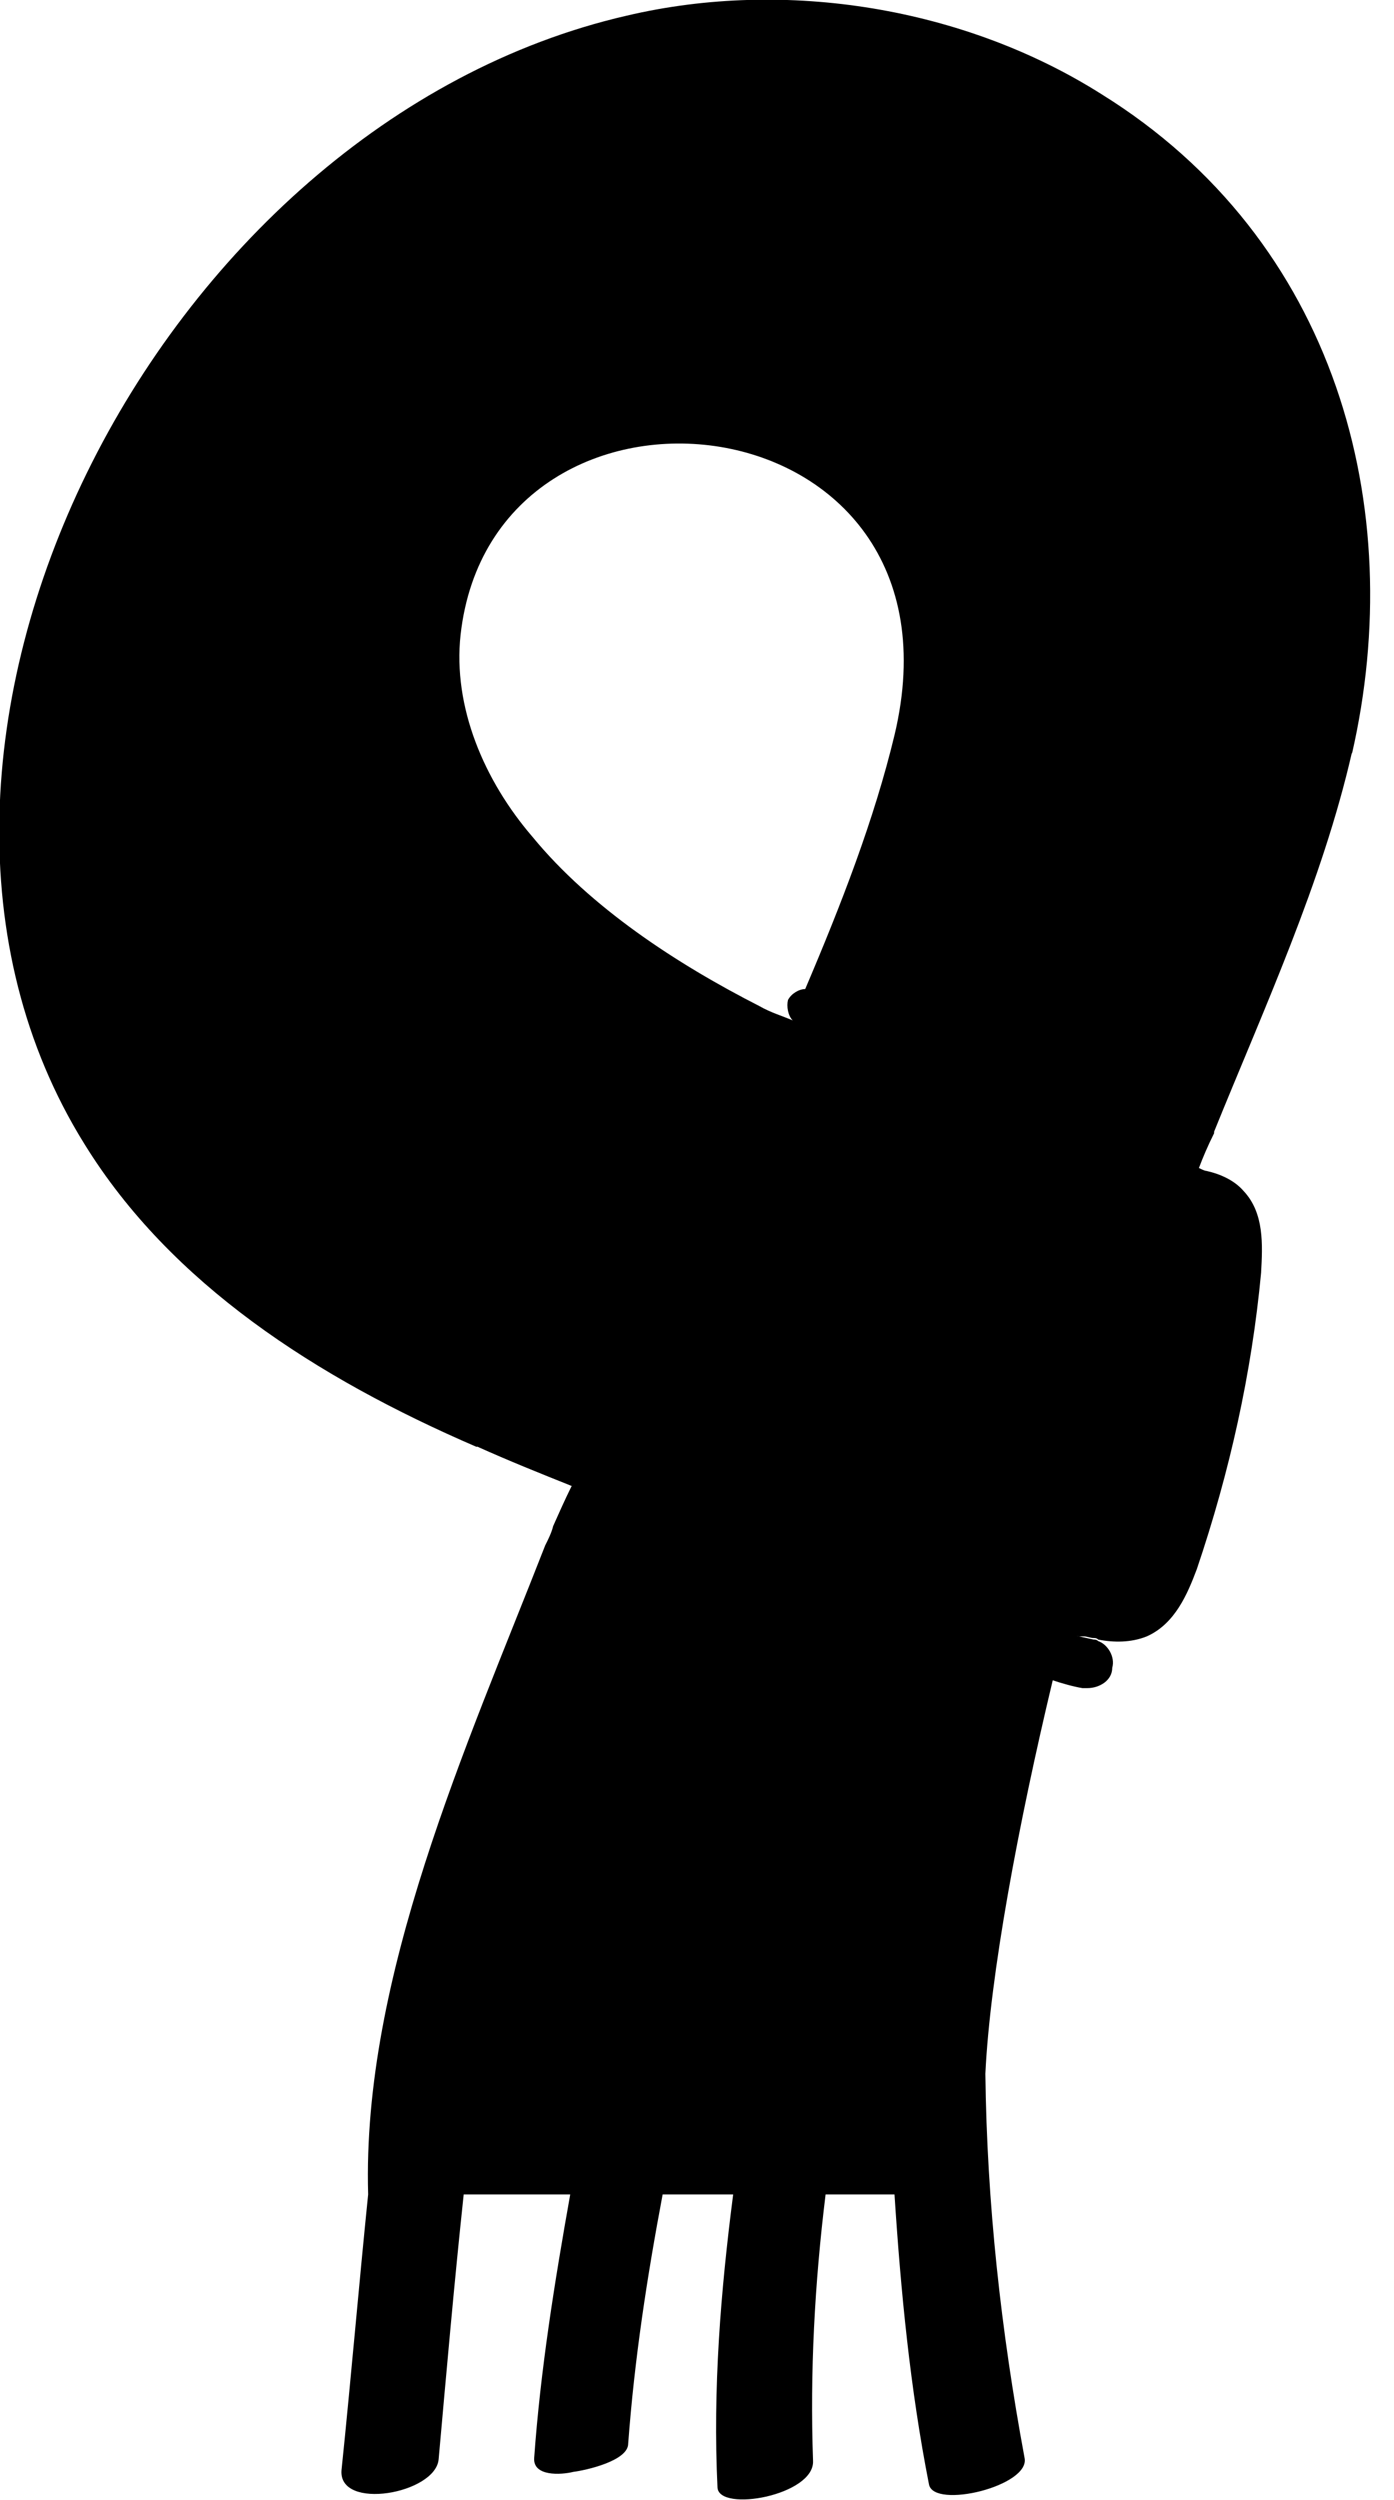 <svg width="53" height="95" viewBox="0 0 53 95" xmlns="http://www.w3.org/2000/svg">
<path d="M51.401 28.649C53.545 19.298 50.806 9.113 41.871 3.574C36.69 0.298 29.9 -0.834 23.824 0.596C5.956 4.705 -6.135 28.47 3.216 43.48C6.492 48.781 12.031 52.354 18.107 54.975H18.166C19.357 55.511 20.549 55.988 21.74 56.464C21.502 56.941 21.263 57.477 21.025 58.013C20.965 58.251 20.846 58.489 20.727 58.727C17.749 66.351 13.759 75.107 13.997 83.386C13.639 86.9 13.342 90.414 12.984 93.868C12.865 95.417 16.558 94.762 16.677 93.451C16.975 90.116 17.273 86.721 17.63 83.386H21.68C21.085 86.721 20.549 90.057 20.31 93.392C20.251 94.107 21.323 94.047 21.799 93.928C22.276 93.868 23.884 93.511 23.884 92.856C24.122 89.64 24.599 86.542 25.194 83.386H27.875C27.398 87.079 27.1 90.771 27.279 94.524C27.338 95.477 30.972 94.821 30.912 93.511C30.793 90.116 30.972 86.781 31.389 83.386H34.009C34.248 87.079 34.605 90.771 35.32 94.404C35.498 95.358 39.191 94.464 38.953 93.392C38.059 88.567 37.523 83.743 37.464 78.799C37.643 75.047 38.715 69.329 40.025 63.85C40.144 63.254 40.323 62.718 40.442 62.122C40.502 62.122 40.561 62.122 40.68 62.122C40.859 62.182 40.978 62.182 41.216 62.182C41.335 62.182 41.455 62.242 41.574 62.242C41.633 62.242 41.693 62.242 41.752 62.301C42.348 62.42 43.003 62.42 43.599 62.182C44.671 61.706 45.147 60.574 45.505 59.621C46.755 55.928 47.589 52.176 47.947 48.364C48.006 47.292 48.066 46.1 47.291 45.267C46.934 44.85 46.398 44.611 45.862 44.492C45.803 44.492 45.683 44.433 45.564 44.373C45.743 43.897 45.922 43.48 46.16 43.003C48.066 38.298 50.27 33.533 51.401 28.59V28.649ZM17.511 24.122C18.762 12.985 37.106 14.95 34.009 27.934C33.235 31.151 31.984 34.367 30.614 37.583C30.495 38 30.317 38.358 30.138 38.774C29.721 38.596 29.304 38.477 28.887 38.238C25.73 36.63 22.454 34.486 20.251 31.806C18.404 29.662 17.213 26.862 17.511 24.122Z" fill="current"/>
<path d="M46.16 43.063C45.922 43.539 45.743 43.956 45.564 44.432C39.132 42.646 30.733 39.132 30.376 38.953C30.257 38.893 30.198 38.834 30.138 38.774C29.959 38.596 29.9 38.238 29.959 38C30.078 37.762 30.376 37.583 30.614 37.583C30.733 37.583 30.853 37.583 30.972 37.583C31.031 37.583 39.727 41.276 46.16 43.003V43.063Z" fill="currentColor"/>
<path d="M42.288 63.373C42.288 63.849 41.812 64.147 41.335 64.147H41.157C40.799 64.088 40.382 63.968 40.025 63.849C33.712 62.42 25.492 59.561 21.025 58.012C21.263 57.476 21.502 56.94 21.74 56.464C20.549 55.987 19.357 55.511 18.166 54.975C18.285 54.975 18.404 54.975 18.523 55.034C18.643 55.034 32.639 60.395 41.574 62.301C41.633 62.301 41.693 62.301 41.752 62.36C42.11 62.479 42.407 62.956 42.288 63.373Z" fill="currentColor"/>
</svg>
